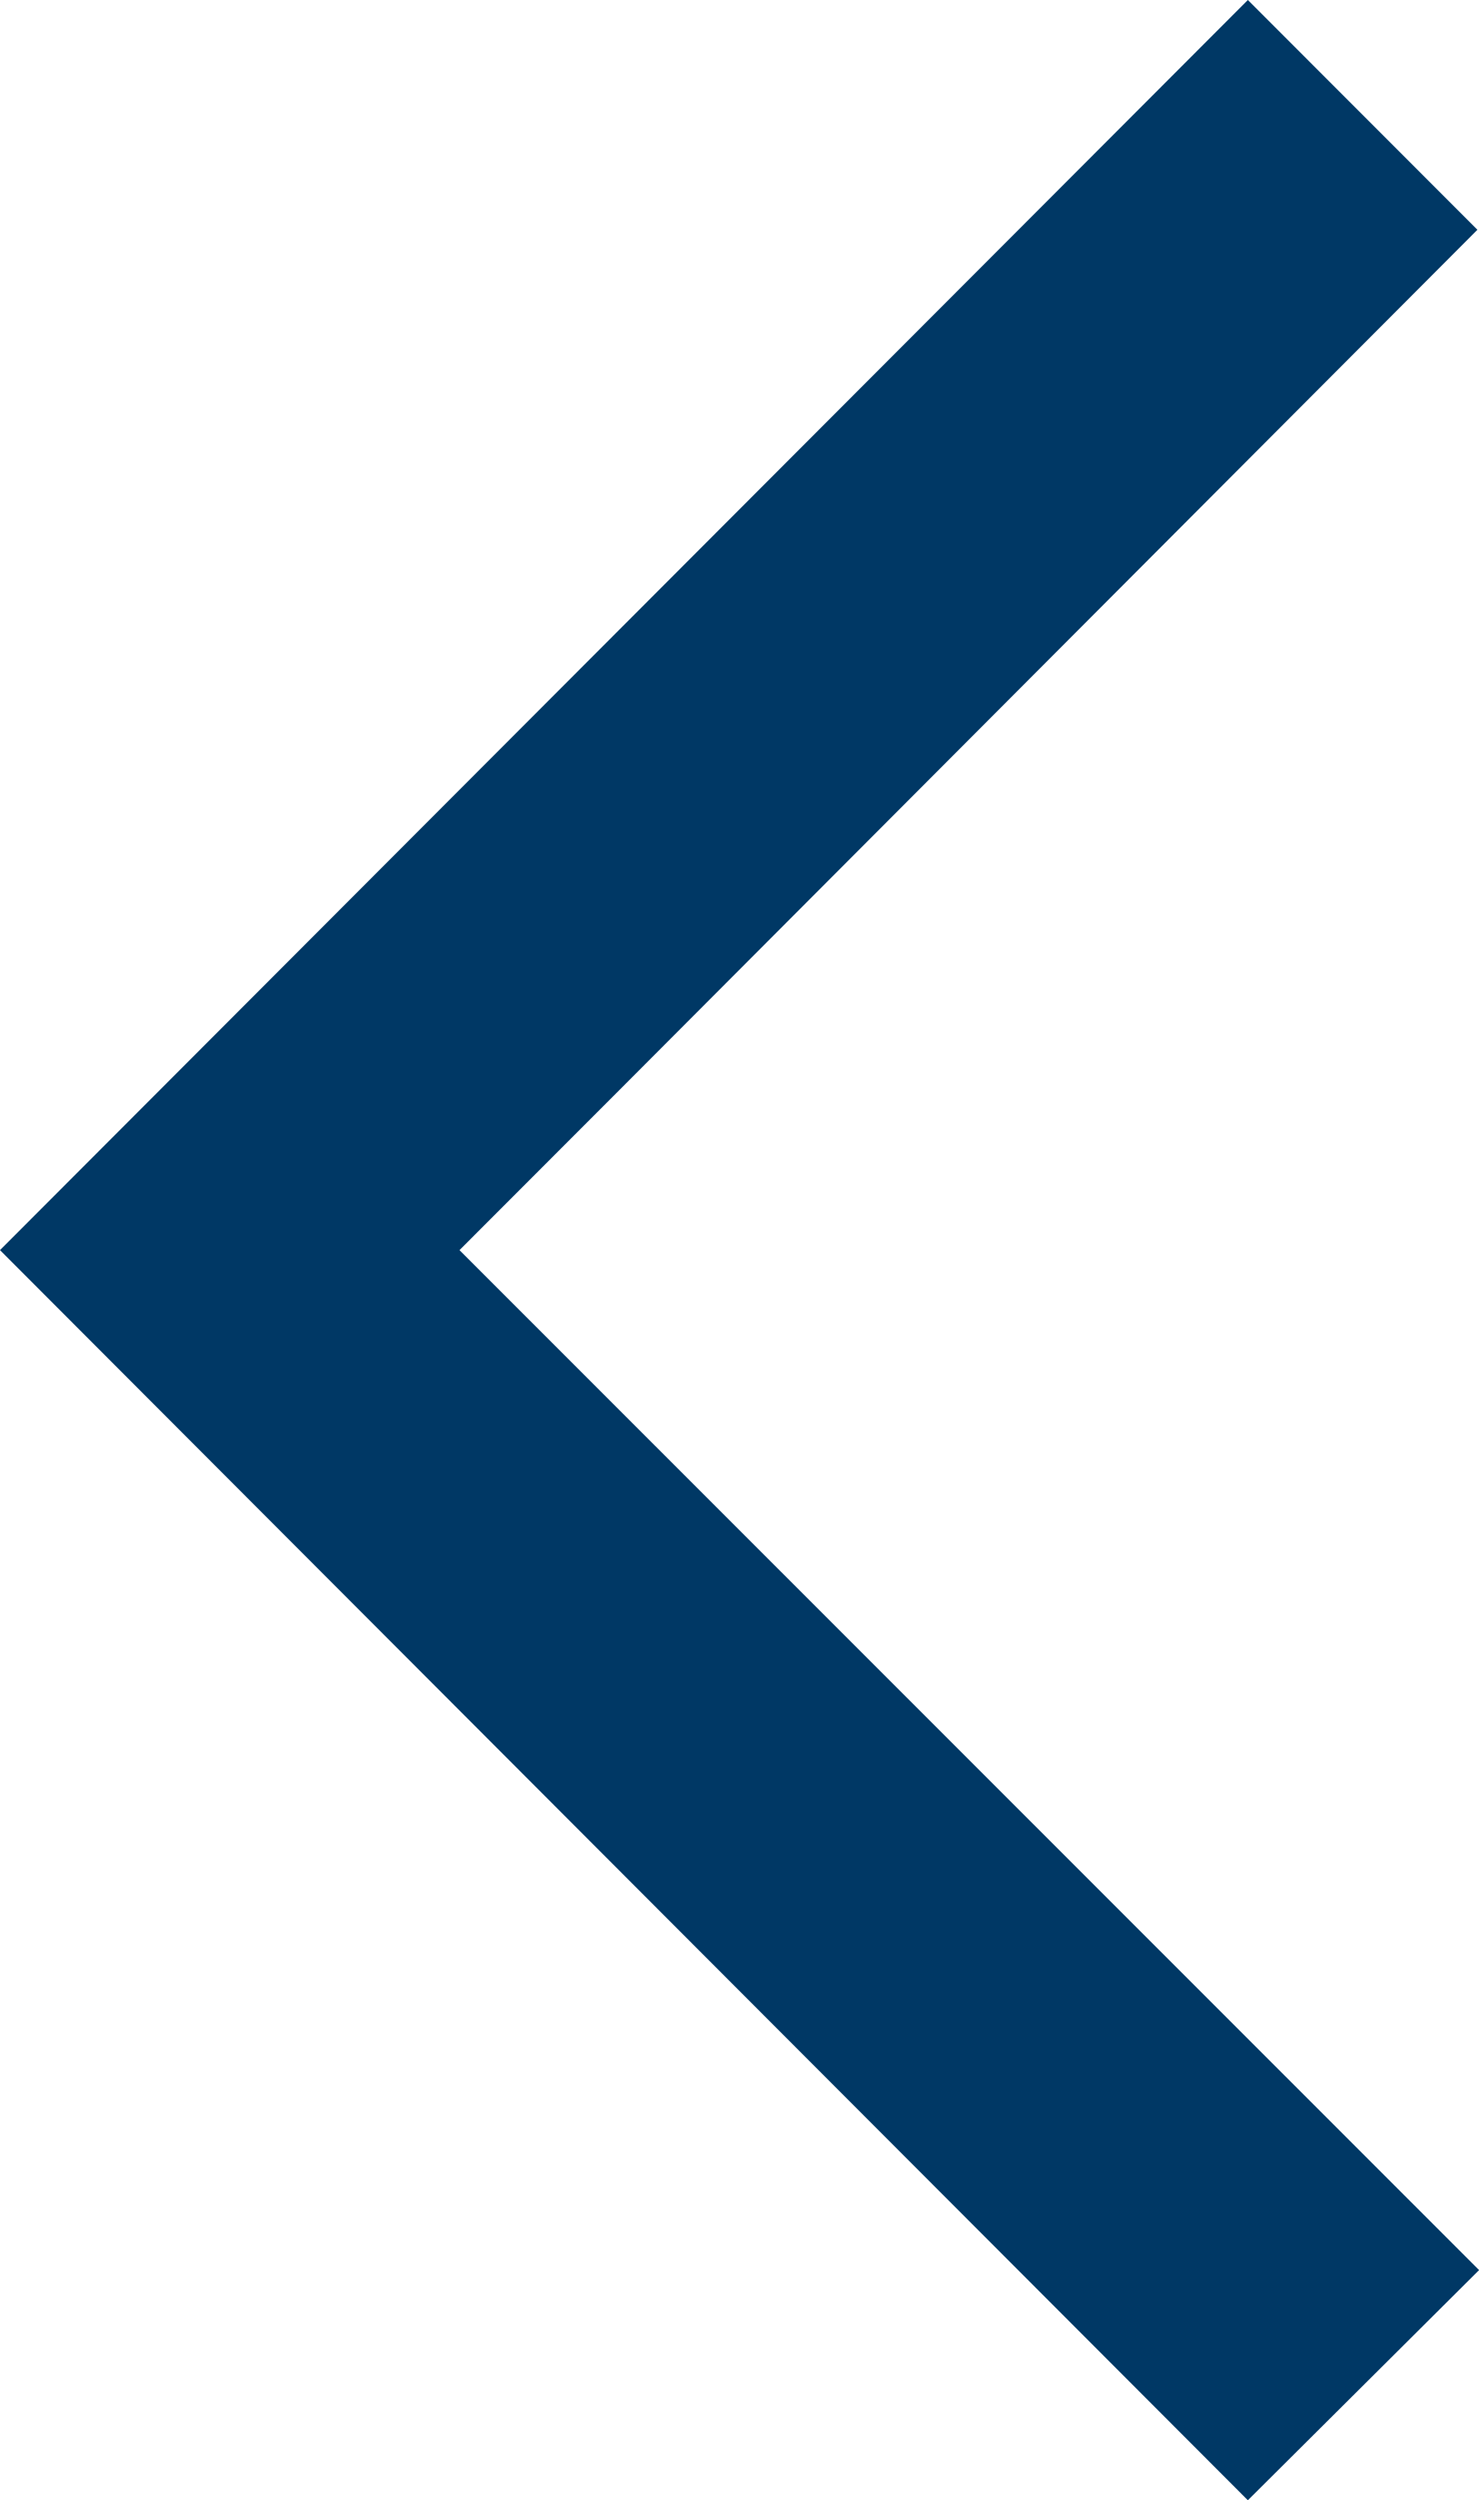 <svg xmlns="http://www.w3.org/2000/svg" width="18.55" height="31.338" viewBox="0 0 18.55 31.338">
  <path id="download" d="M2.9,0,18.551,15.669,2.9,31.338.021,28.458l10.73-10.751,2.037-2.038L0,2.885Z" transform="translate(18.551 31.338) rotate(180)" fill="#003865"/>
</svg>
